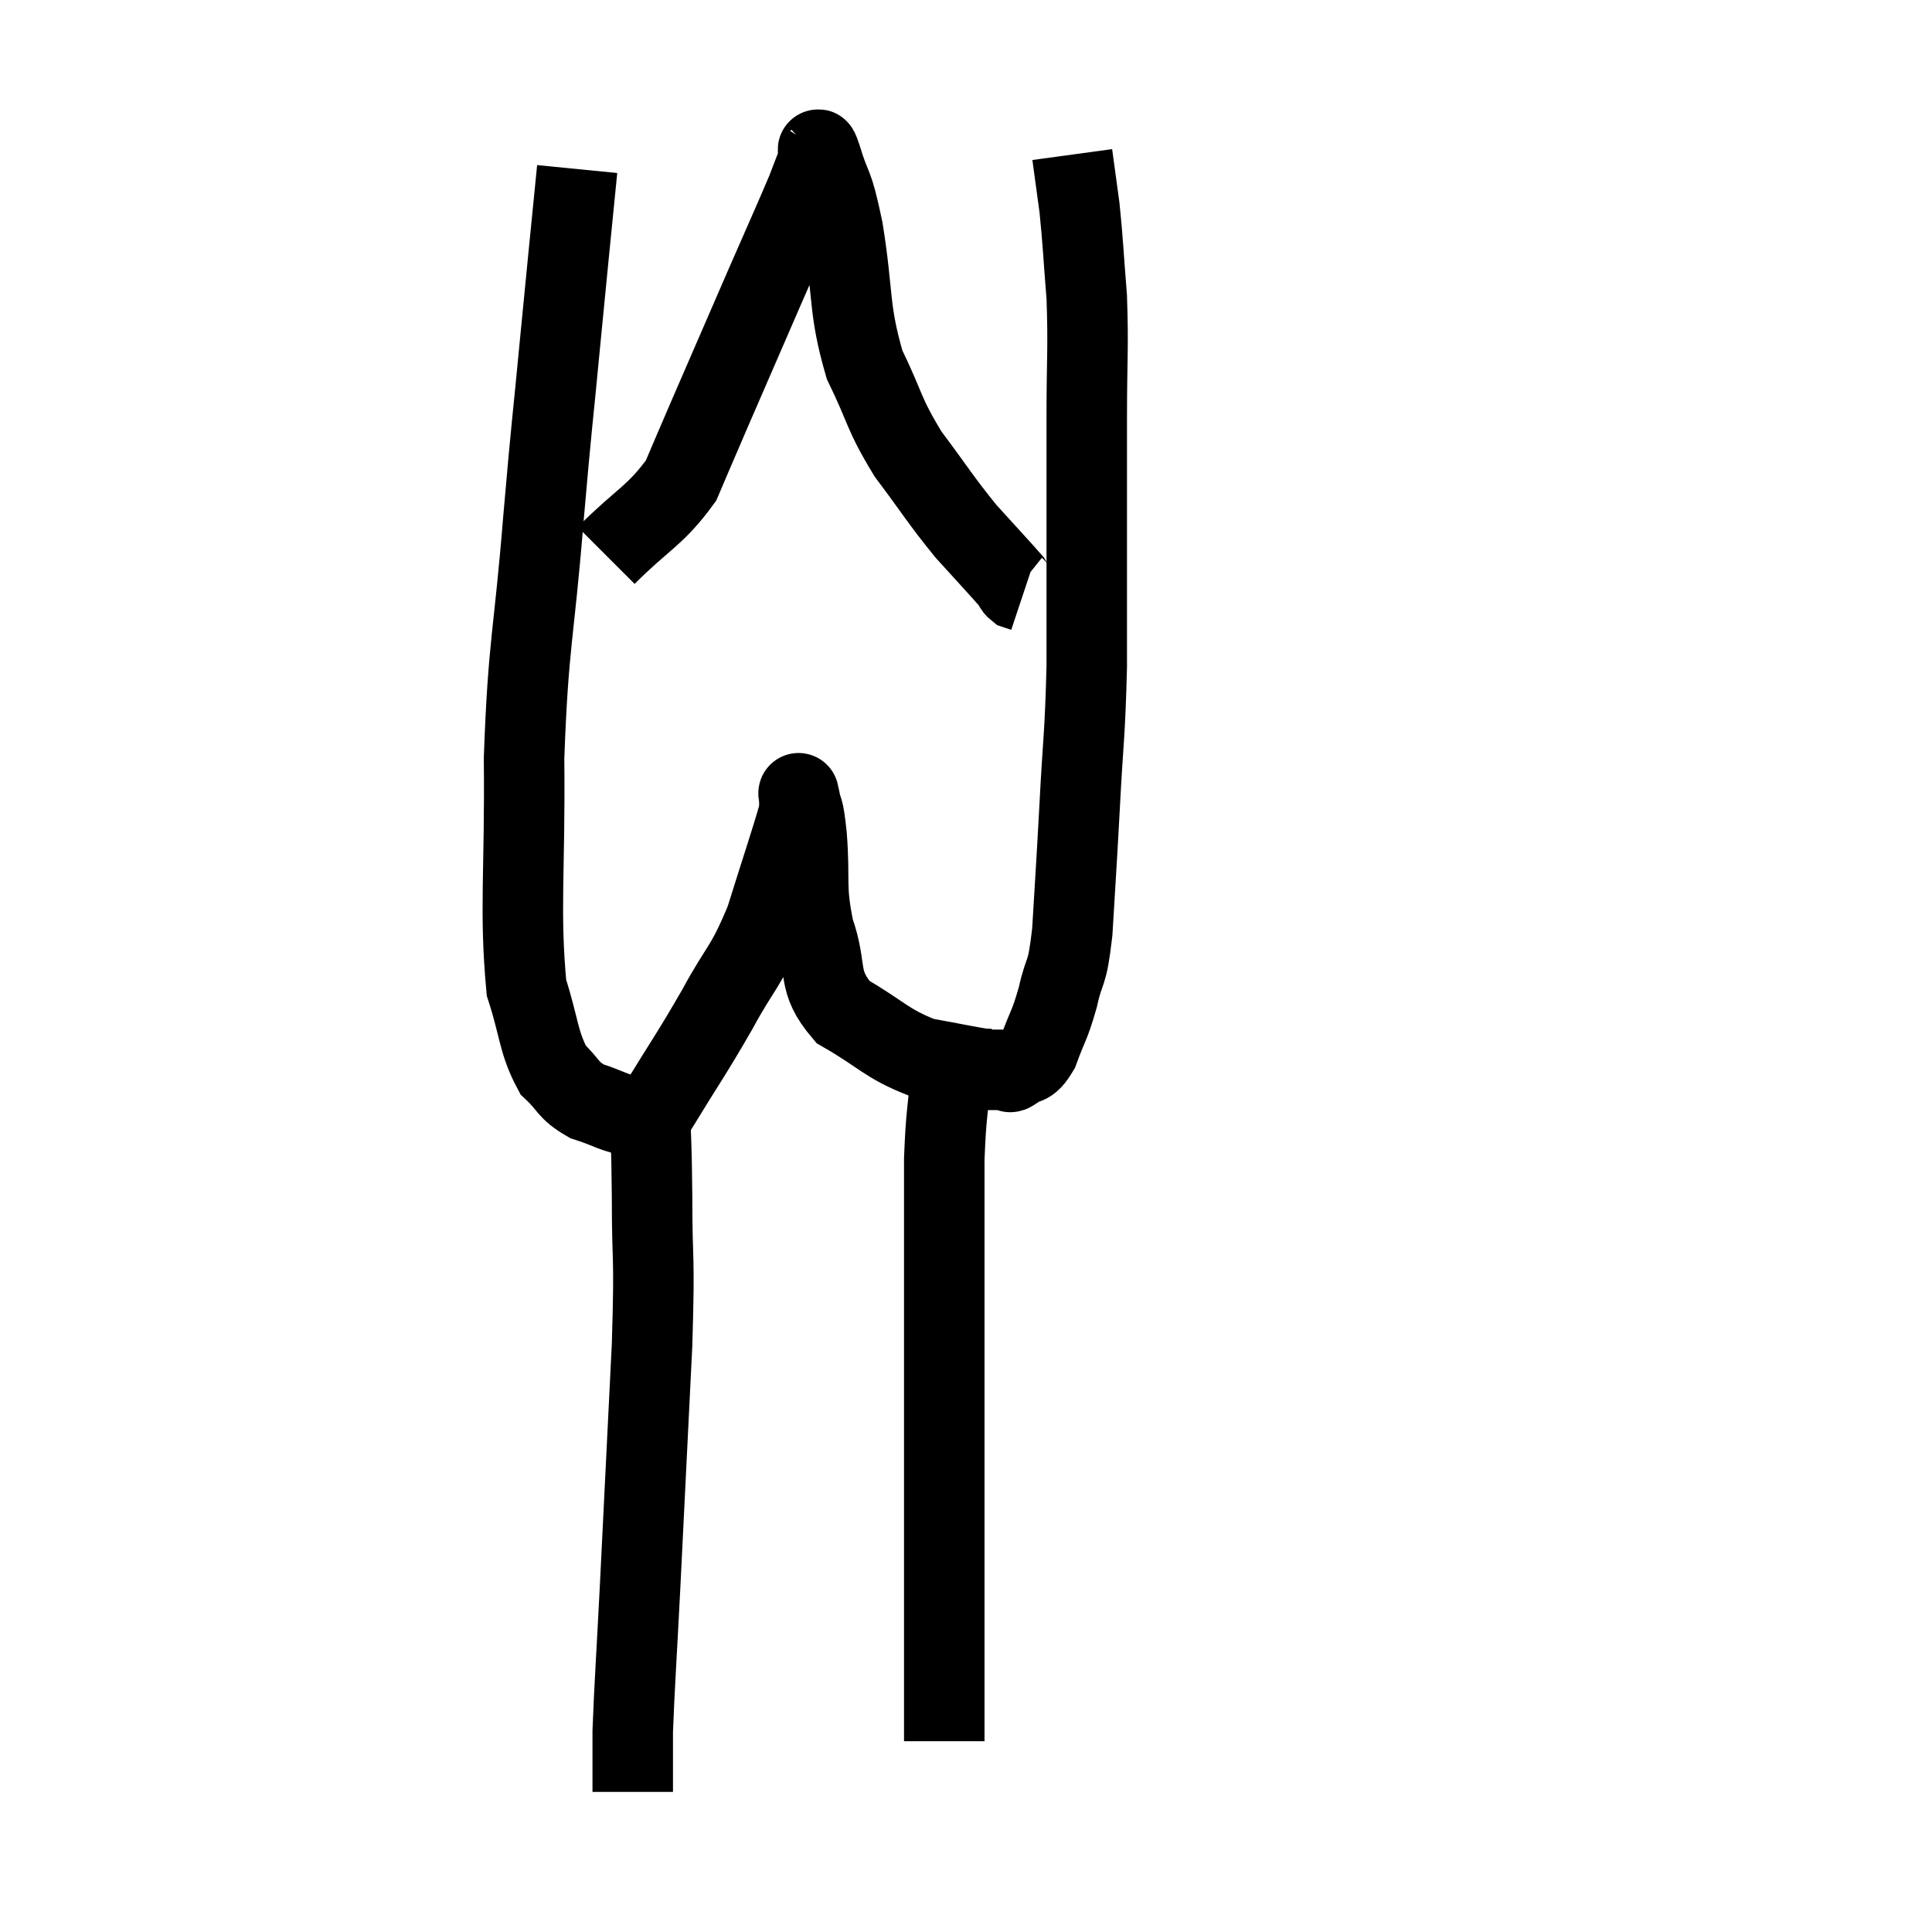 <svg width="48" height="48" viewBox="0 0 48 48" xmlns="http://www.w3.org/2000/svg"><path d="M 14.34 4.2 C 14.13 6.33, 14.13 6.285, 13.92 8.46 C 13.71 10.68, 13.725 10.305, 13.5 12.9 C 13.26 15.87, 13.125 15.93, 13.02 18.84 C 13.05 21.69, 12.9 22.605, 13.08 24.54 C 13.41 25.56, 13.365 25.875, 13.74 26.58 C 14.16 26.97, 14.085 27.075, 14.58 27.36 C 15.15 27.54, 15.285 27.675, 15.72 27.72 C 16.02 27.63, 15.795 28.2, 16.32 27.54 C 17.07 26.31, 17.145 26.25, 17.82 25.08 C 18.42 23.97, 18.51 24.09, 19.02 22.86 C 19.44 21.51, 19.65 20.91, 19.86 20.16 C 19.86 20.01, 19.86 19.95, 19.86 19.86 C 19.86 19.83, 19.815 19.575, 19.86 19.8 C 19.95 20.28, 19.95 19.935, 20.04 20.76 C 20.13 21.93, 19.995 22.005, 20.22 23.1 C 20.58 24.12, 20.265 24.345, 20.94 25.14 C 21.93 25.71, 22.005 25.92, 22.92 26.28 C 23.76 26.43, 24.06 26.505, 24.6 26.58 C 24.84 26.58, 24.93 26.58, 25.08 26.58 C 25.14 26.58, 25.02 26.7, 25.2 26.58 C 25.5 26.34, 25.53 26.55, 25.8 26.1 C 26.04 25.44, 26.07 25.515, 26.28 24.78 C 26.46 23.97, 26.505 24.33, 26.64 23.16 C 26.73 21.63, 26.73 21.75, 26.82 20.1 C 26.91 18.33, 26.955 18.345, 27 16.56 C 27 14.76, 27 14.505, 27 12.96 C 27 11.67, 27 11.775, 27 10.38 C 27 8.88, 27.045 8.685, 27 7.38 C 26.91 6.27, 26.91 6.045, 26.82 5.16 C 26.73 4.5, 26.685 4.17, 26.64 3.84 C 26.64 3.84, 26.64 3.84, 26.64 3.84 C 26.64 3.84, 26.64 3.84, 26.64 3.84 L 26.64 3.84" fill="none" stroke="black" stroke-width="2"></path><path d="M 15.06 13.8 C 15.99 12.87, 16.275 12.825, 16.92 11.94 C 17.28 11.1, 17.115 11.475, 17.64 10.26 C 18.33 8.67, 18.42 8.46, 19.02 7.08 C 19.53 5.91, 19.71 5.52, 20.04 4.74 C 20.19 4.35, 20.265 4.155, 20.34 3.96 C 20.34 3.96, 20.325 3.975, 20.34 3.96 C 20.37 3.93, 20.25 3.465, 20.4 3.9 C 20.67 4.8, 20.67 4.41, 20.94 5.7 C 21.21 7.38, 21.075 7.665, 21.48 9.06 C 22.02 10.17, 21.93 10.245, 22.56 11.28 C 23.28 12.24, 23.355 12.405, 24 13.2 C 24.57 13.83, 24.825 14.1, 25.14 14.46 C 25.2 14.55, 25.185 14.58, 25.26 14.64 C 25.35 14.67, 25.395 14.685, 25.44 14.7 L 25.44 14.7" fill="none" stroke="black" stroke-width="2"></path><path d="M 16.14 27.36 C 16.17 28.53, 16.185 28.185, 16.2 29.7 C 16.2 31.56, 16.275 30.975, 16.2 33.42 C 16.05 36.45, 16.02 37.08, 15.9 39.48 C 15.81 41.25, 15.765 41.835, 15.72 43.02 C 15.72 43.62, 15.72 43.845, 15.72 44.22 C 15.72 44.37, 15.72 44.445, 15.72 44.52 L 15.72 44.52" fill="none" stroke="black" stroke-width="2"></path><path d="M 23.64 25.56 C 23.64 26.04, 23.685 25.71, 23.64 26.52 C 23.55 27.66, 23.505 27.615, 23.46 28.8 C 23.46 30.03, 23.46 29.91, 23.46 31.26 C 23.46 32.73, 23.46 33, 23.46 34.2 C 23.46 35.13, 23.46 35.235, 23.46 36.06 C 23.46 36.78, 23.46 36.66, 23.46 37.5 C 23.46 38.46, 23.46 38.64, 23.46 39.42 C 23.46 40.02, 23.46 40.095, 23.46 40.62 C 23.46 41.07, 23.46 41.175, 23.46 41.52 C 23.46 41.76, 23.46 41.565, 23.46 42 C 23.46 42.63, 23.46 42.945, 23.46 43.26 C 23.46 43.26, 23.46 43.26, 23.46 43.26 L 23.46 43.26" fill="none" stroke="black" stroke-width="2"></path></svg>